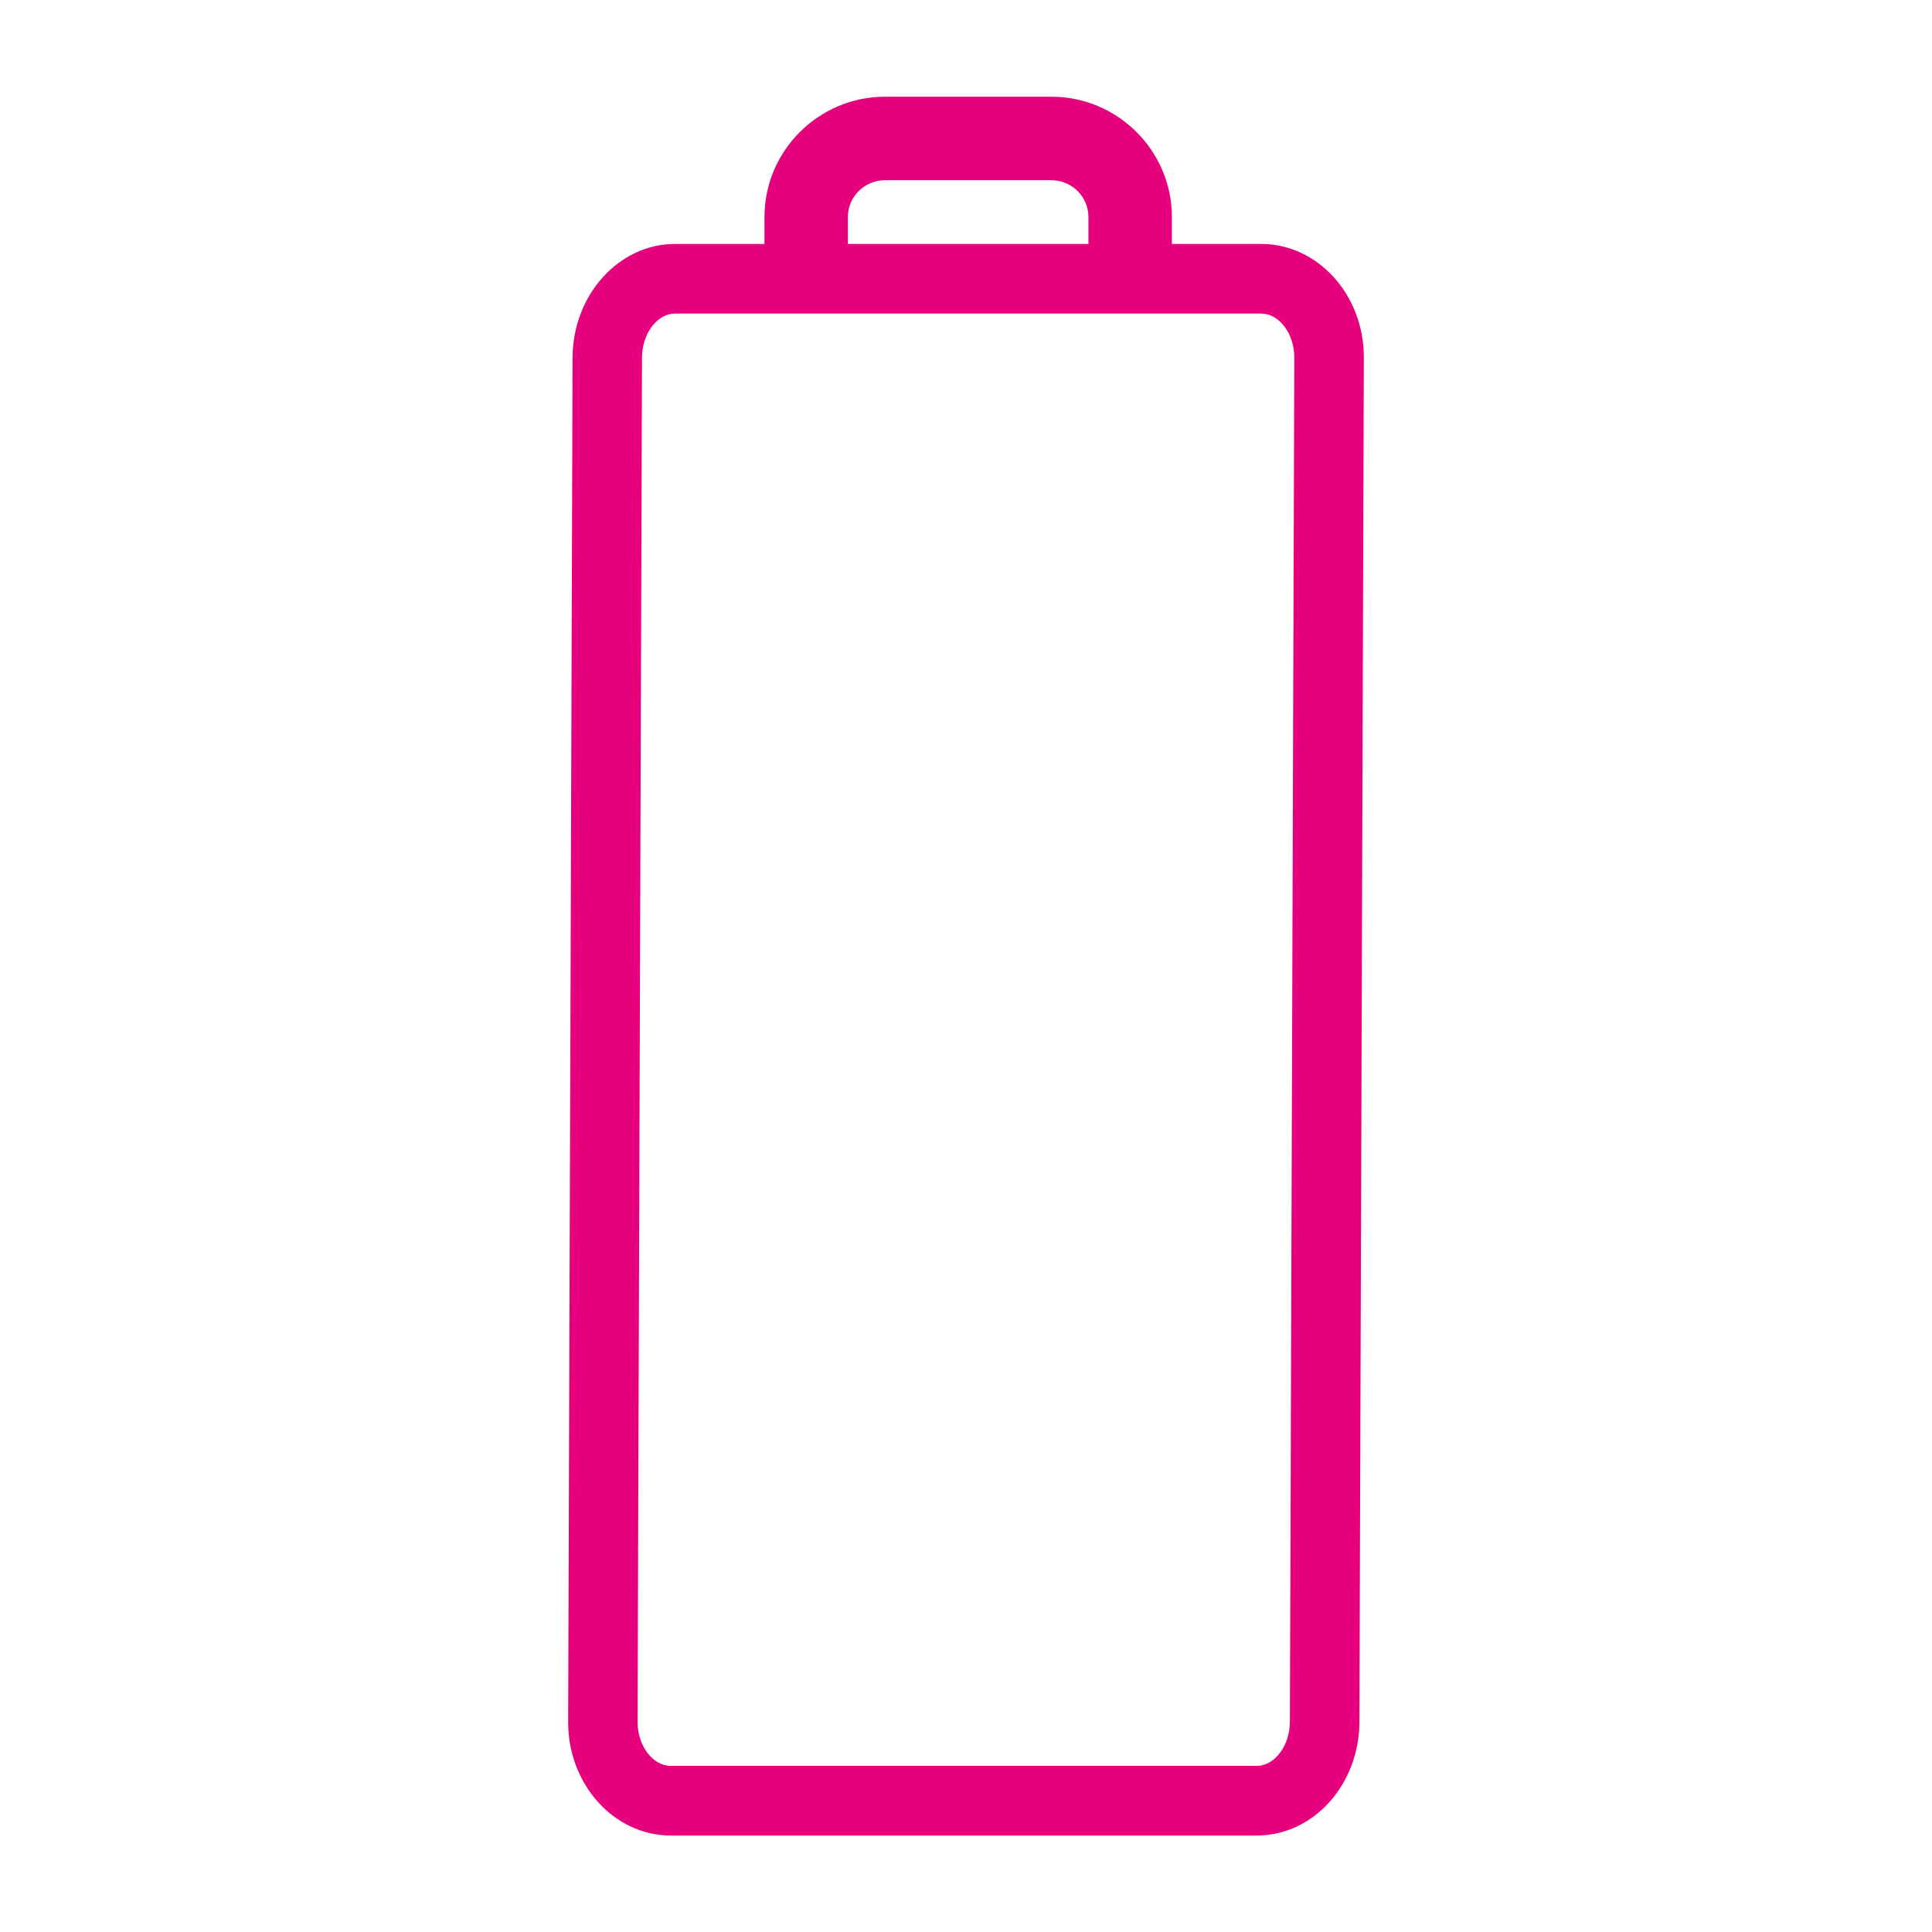 <?xml version="1.0" encoding="UTF-8" standalone="no"?>
<!--
  ~ Copyright (c) 2017  STMicroelectronics – All rights reserved
  ~ The STMicroelectronics corporate logo is a trademark of STMicroelectronics
  ~
  ~ Redistribution and use in source and binary forms, with or without modification,
  ~ are permitted provided that the following conditions are met:
  ~
  ~ - Redistributions of source code must retain the above copyright notice, this list of conditions
  ~   and the following disclaimer.
  ~
  ~ - Redistributions in binary form must reproduce the above copyright notice, this list of
  ~   conditions and the following disclaimer in the documentation and/or other materials provided
  ~   with the distribution.
  ~
  ~ - Neither the name nor trademarks of STMicroelectronics International N.V. nor any other
  ~   STMicroelectronics company nor the names of its contributors may be used to endorse or
  ~   promote products derived from this software without specific prior written permission.
  ~
  ~ - All of the icons, pictures, logos and other images that are provided with the source code
  ~   in a directory whose title begins with st_images may only be used for internal purposes and
  ~   shall not be redistributed to any third party or modified in any way.
  ~
  ~ - Any redistributions in binary form shall not include the capability to display any of the
  ~   icons, pictures, logos and other images that are provided with the source code in a directory
  ~   whose title begins with st_images.
  ~
  ~ THIS SOFTWARE IS PROVIDED BY THE COPYRIGHT HOLDERS AND CONTRIBUTORS "AS IS" AND ANY EXPRESS OR
  ~ IMPLIED WARRANTIES, INCLUDING, BUT NOT LIMITED TO, THE IMPLIED WARRANTIES OF MERCHANTABILITY
  ~ AND FITNESS FOR A PARTICULAR PURPOSE ARE DISCLAIMED. IN NO EVENT SHALL THE COPYRIGHT HOLDER
  ~ OR CONTRIBUTORS BE LIABLE FOR ANY DIRECT, INDIRECT, INCIDENTAL, SPECIAL, EXEMPLARY, OR
  ~ CONSEQUENTIAL DAMAGES (INCLUDING, BUT NOT LIMITED TO, PROCUREMENT OF SUBSTITUTE GOODS OR
  ~ SERVICES; LOSS OF USE, DATA, OR PROFITS; OR BUSINESS INTERRUPTION) HOWEVER CAUSED AND ON ANY
  ~ THEORY OF LIABILITY, WHETHER IN CONTRACT, STRICT LIABILITY, OR TORT (INCLUDING NEGLIGENCE OR
  ~ OTHERWISE) ARISING IN ANY WAY OUT OF THE USE OF THIS SOFTWARE, EVEN IF ADVISED OF THE POSSIBILITY
  ~ OF SUCH DAMAGE.
  -->

<!-- Created with Inkscape (http://www.inkscape.org/) -->

<svg xmlns:dc="http://purl.org/dc/elements/1.1/" xmlns:cc="http://creativecommons.org/ns#" xmlns:rdf="http://www.w3.org/1999/02/22-rdf-syntax-ns#"
    xmlns="http://www.w3.org/2000/svg" xmlns:sodipodi="http://sodipodi.sourceforge.net/DTD/sodipodi-0.dtd"
    xmlns:inkscape="http://www.inkscape.org/namespaces/inkscape" width="100pt" height="100pt"
    viewBox="0 0 125 125" id="svg4709" version="1.1" inkscape:version="0.91 r13725" sodipodi:docname="battery_00.svg">
  <defs
     id="defs4711">
    <clipPath
       id="clipPath5271"
       clipPathUnits="userSpaceOnUse">
      <path
         inkscape:connector-curvature="0"
         id="path5273"
         d="m 0,40.5 59.333,0 0,-40.5 L 0,0 0,40.5 Z" />
    </clipPath>
  </defs>
  <sodipodi:namedview
     id="base"
     pagecolor="#FFFFFF"
     bordercolor="#666666"
     borderopacity="1.0"
     inkscape:pageopacity="0.0"
     inkscape:pageshadow="2"
     inkscape:zoom="6.24"
     inkscape:cx="62.5"
     inkscape:cy="62.5"
     inkscape:document-units="px"
     inkscape:current-layer="g5275"
     showgrid="false"
     units="pt"
     inkscape:window-width="1280"
     inkscape:window-height="962"
     inkscape:window-x="-8"
     inkscape:window-y="-8"
     inkscape:window-maximized="1" />
  <g
     inkscape:label="Layer 1"
     inkscape:groupmode="layer"
     id="layer1"
     transform="translate(0,-927.362)">
    <g
       transform="matrix(1.25,0,0,-1.25,320.285,688.845)"
       inkscape:label="RS141_battery"
       id="g5265">
      <g
         id="g5267"
         transform="matrix(2.438,0,0,2.438,-278.119,-289.682)">
        <g
           clip-path="url(#clipPath5271)"
           id="g5269">
          <g
             transform="translate(33.479,28.586)"
             id="g5275">
            <path
               inkscape:connector-curvature="0"
               id="path5277"
               style="fill:#E6007E;fill-opacity:1;fill-rule:nonzero;stroke:none"
               d="m 2.885,-24.588 c -0.002,-0.505 -0.321,-0.935 -0.704,-0.935 l -12.443,0 c -0.381,0 -0.704,0.43 -0.702,0.935 l 0.094,28.965 c 0.002,0.506 0.321,0.933 0.702,0.933 l 12.443,0 c 0.382,0 0.705,-0.427 0.704,-0.933 z M -6.499,7.358 c 0,0.435 0.353,0.783 0.789,0.783 l 3.53,0 c 0.435,0 0.788,-0.348 0.788,-0.783 l 0,-0.57 -5.107,0 z m 8.774,-0.57 -1.895,0 0,0.57 c 0,1.408 -1.15,2.556 -2.56,2.556 l -3.53,0 c -1.408,0 -2.56,-1.147 -2.56,-2.556 l 0,-0.57 -1.897,0 c -1.198,0 -2.172,-1.084 -2.177,-2.413 l -0.094,-28.965 c -0.004,-1.329 0.978,-2.412 2.177,-2.412 l 12.443,0 c 1.203,0 2.175,1.083 2.179,2.412 l 0.094,28.965 c 0.004,1.329 -0.976,2.413 -2.179,2.413"
               sodipodi:nodetypes="sssssssssssssccsccsssscsssssssc" />
          </g>
        </g>
      </g>
    </g>
  </g>
</svg>
